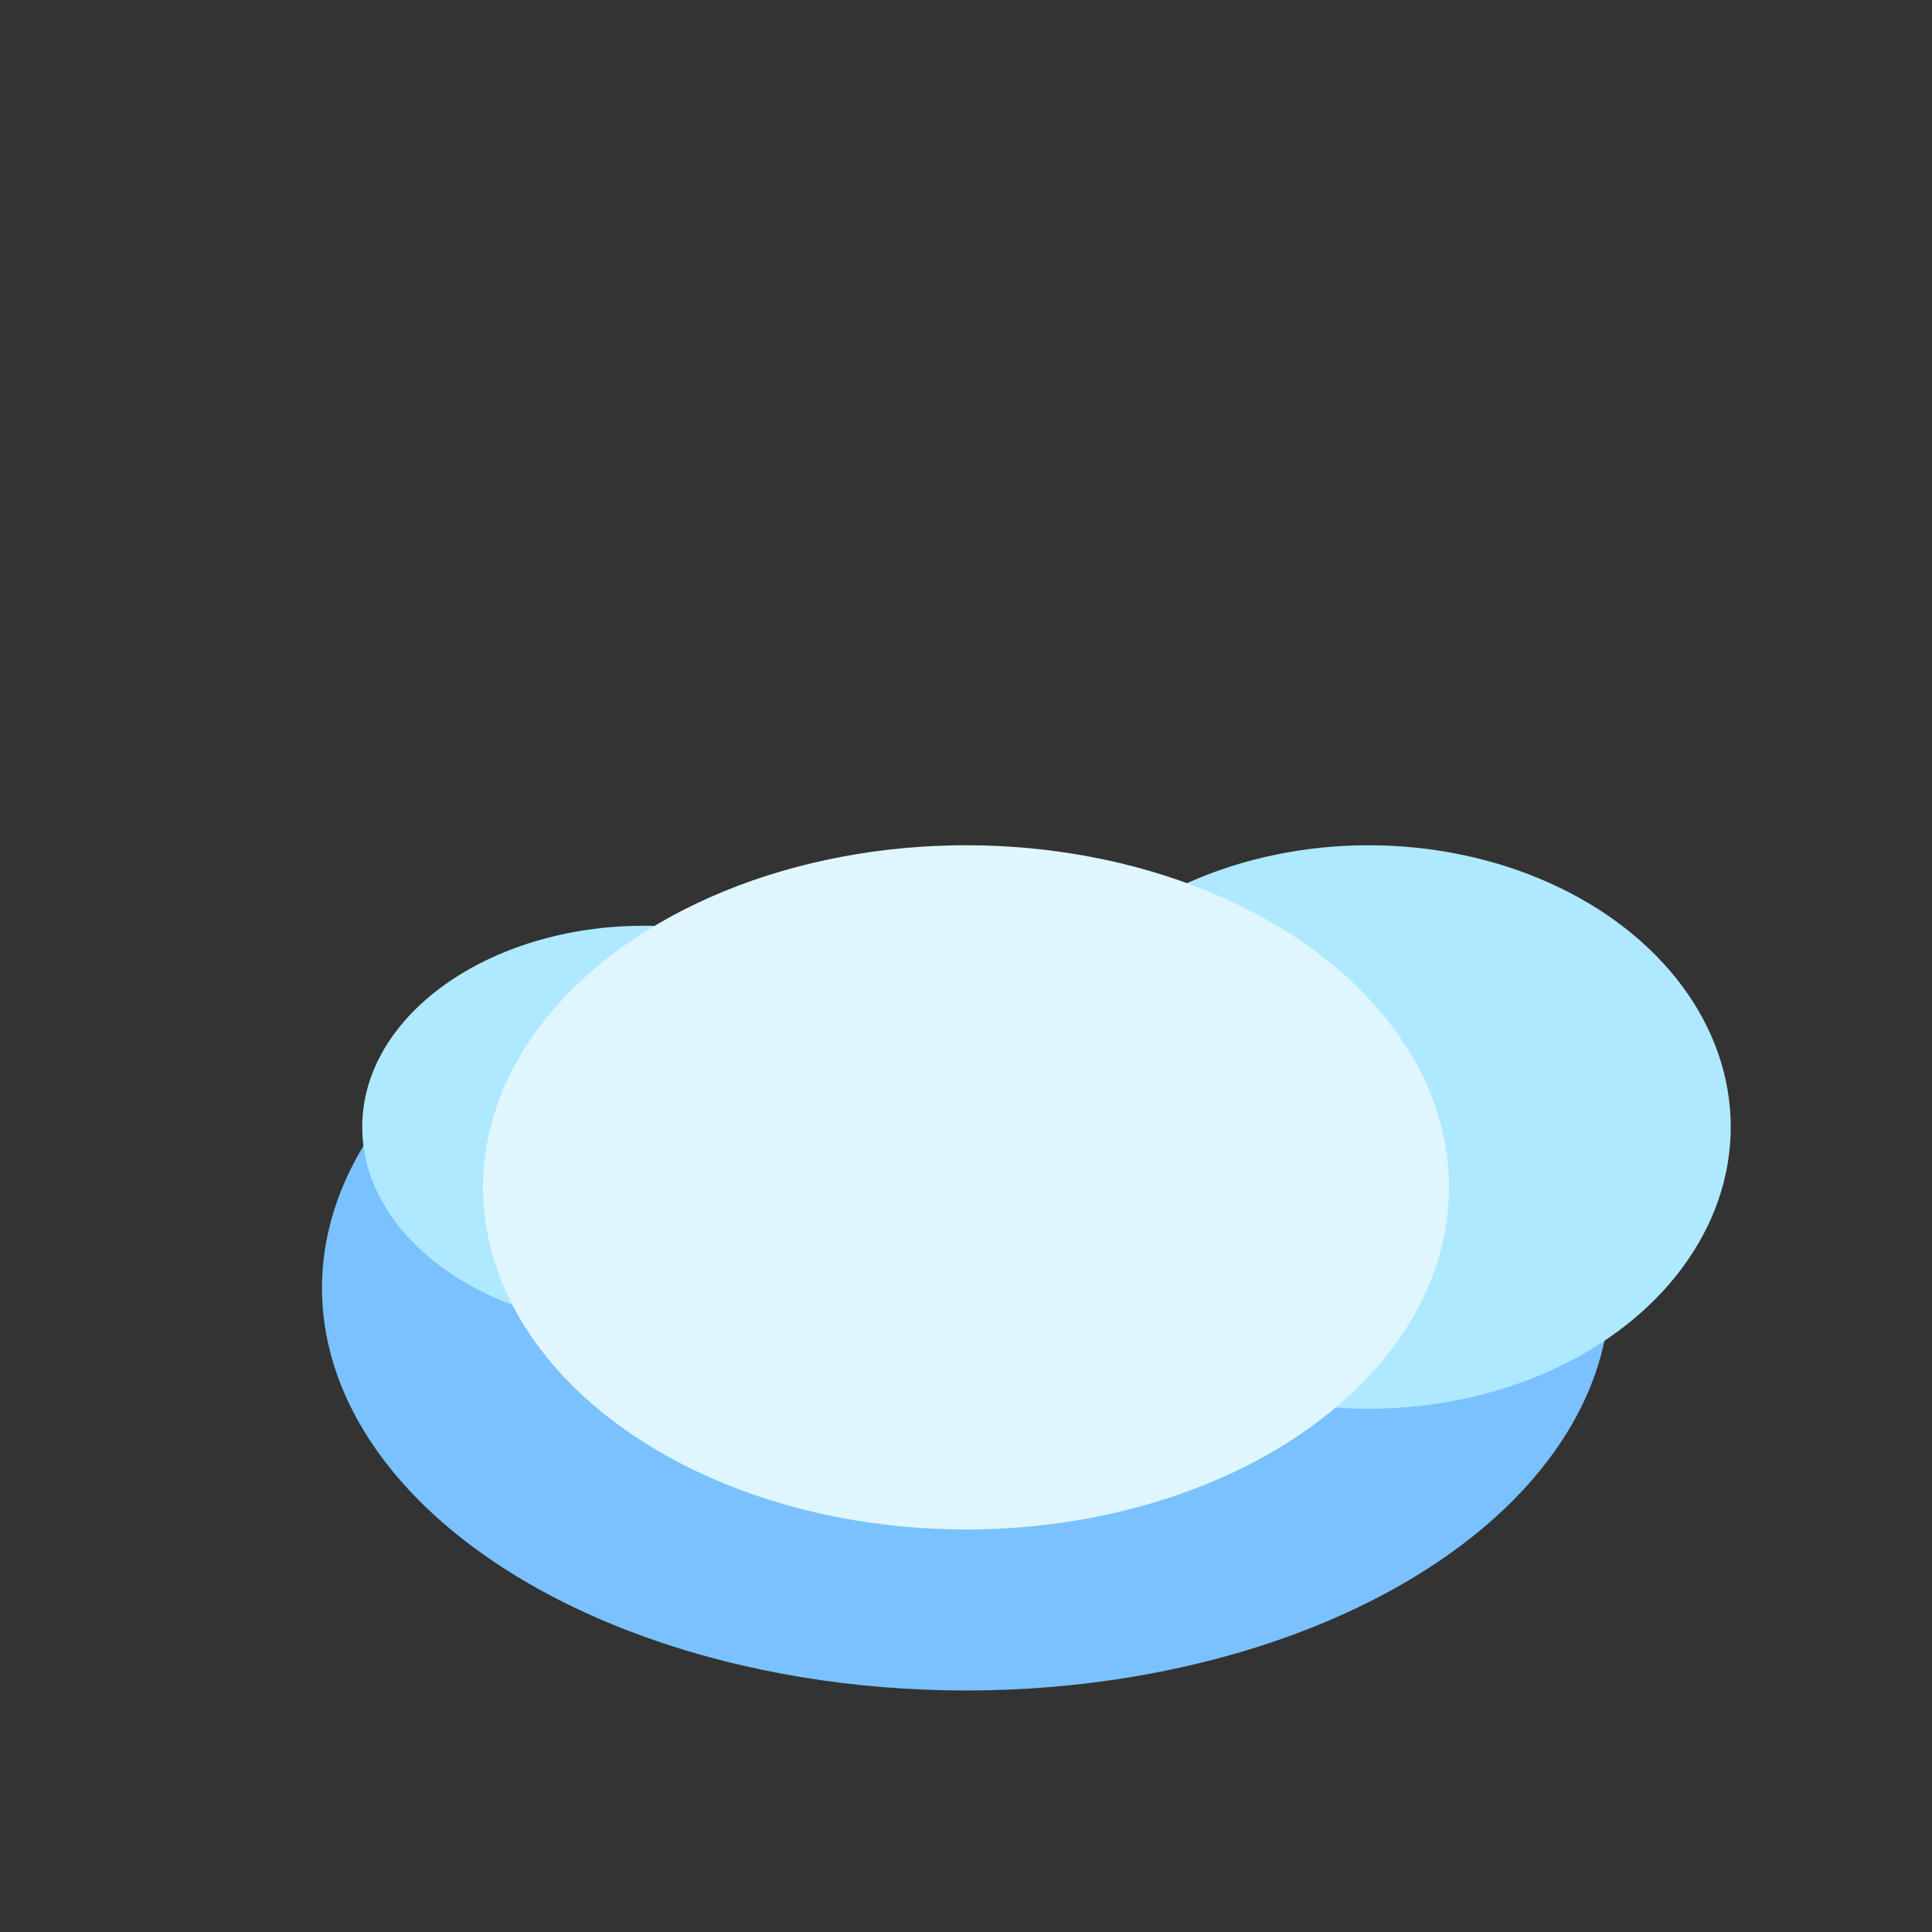 <svg width="48" height="48" viewBox="0 0 48 48" fill="none" xmlns="http://www.w3.org/2000/svg">
  <rect x="0" y="0" width="48" height="48" fill="#333333" stroke="none"/>
  <ellipse cx="24" cy="32" rx="16" ry="10" fill="#79c2ff" />
  <ellipse cx="34" cy="28" rx="9" ry="7" fill="#aee9ff" />
  <ellipse cx="16" cy="28" rx="7" ry="5" fill="#aee9ff" />
  <ellipse cx="24" cy="29.5" rx="12" ry="8.5" fill="#dff6ff" />
</svg>